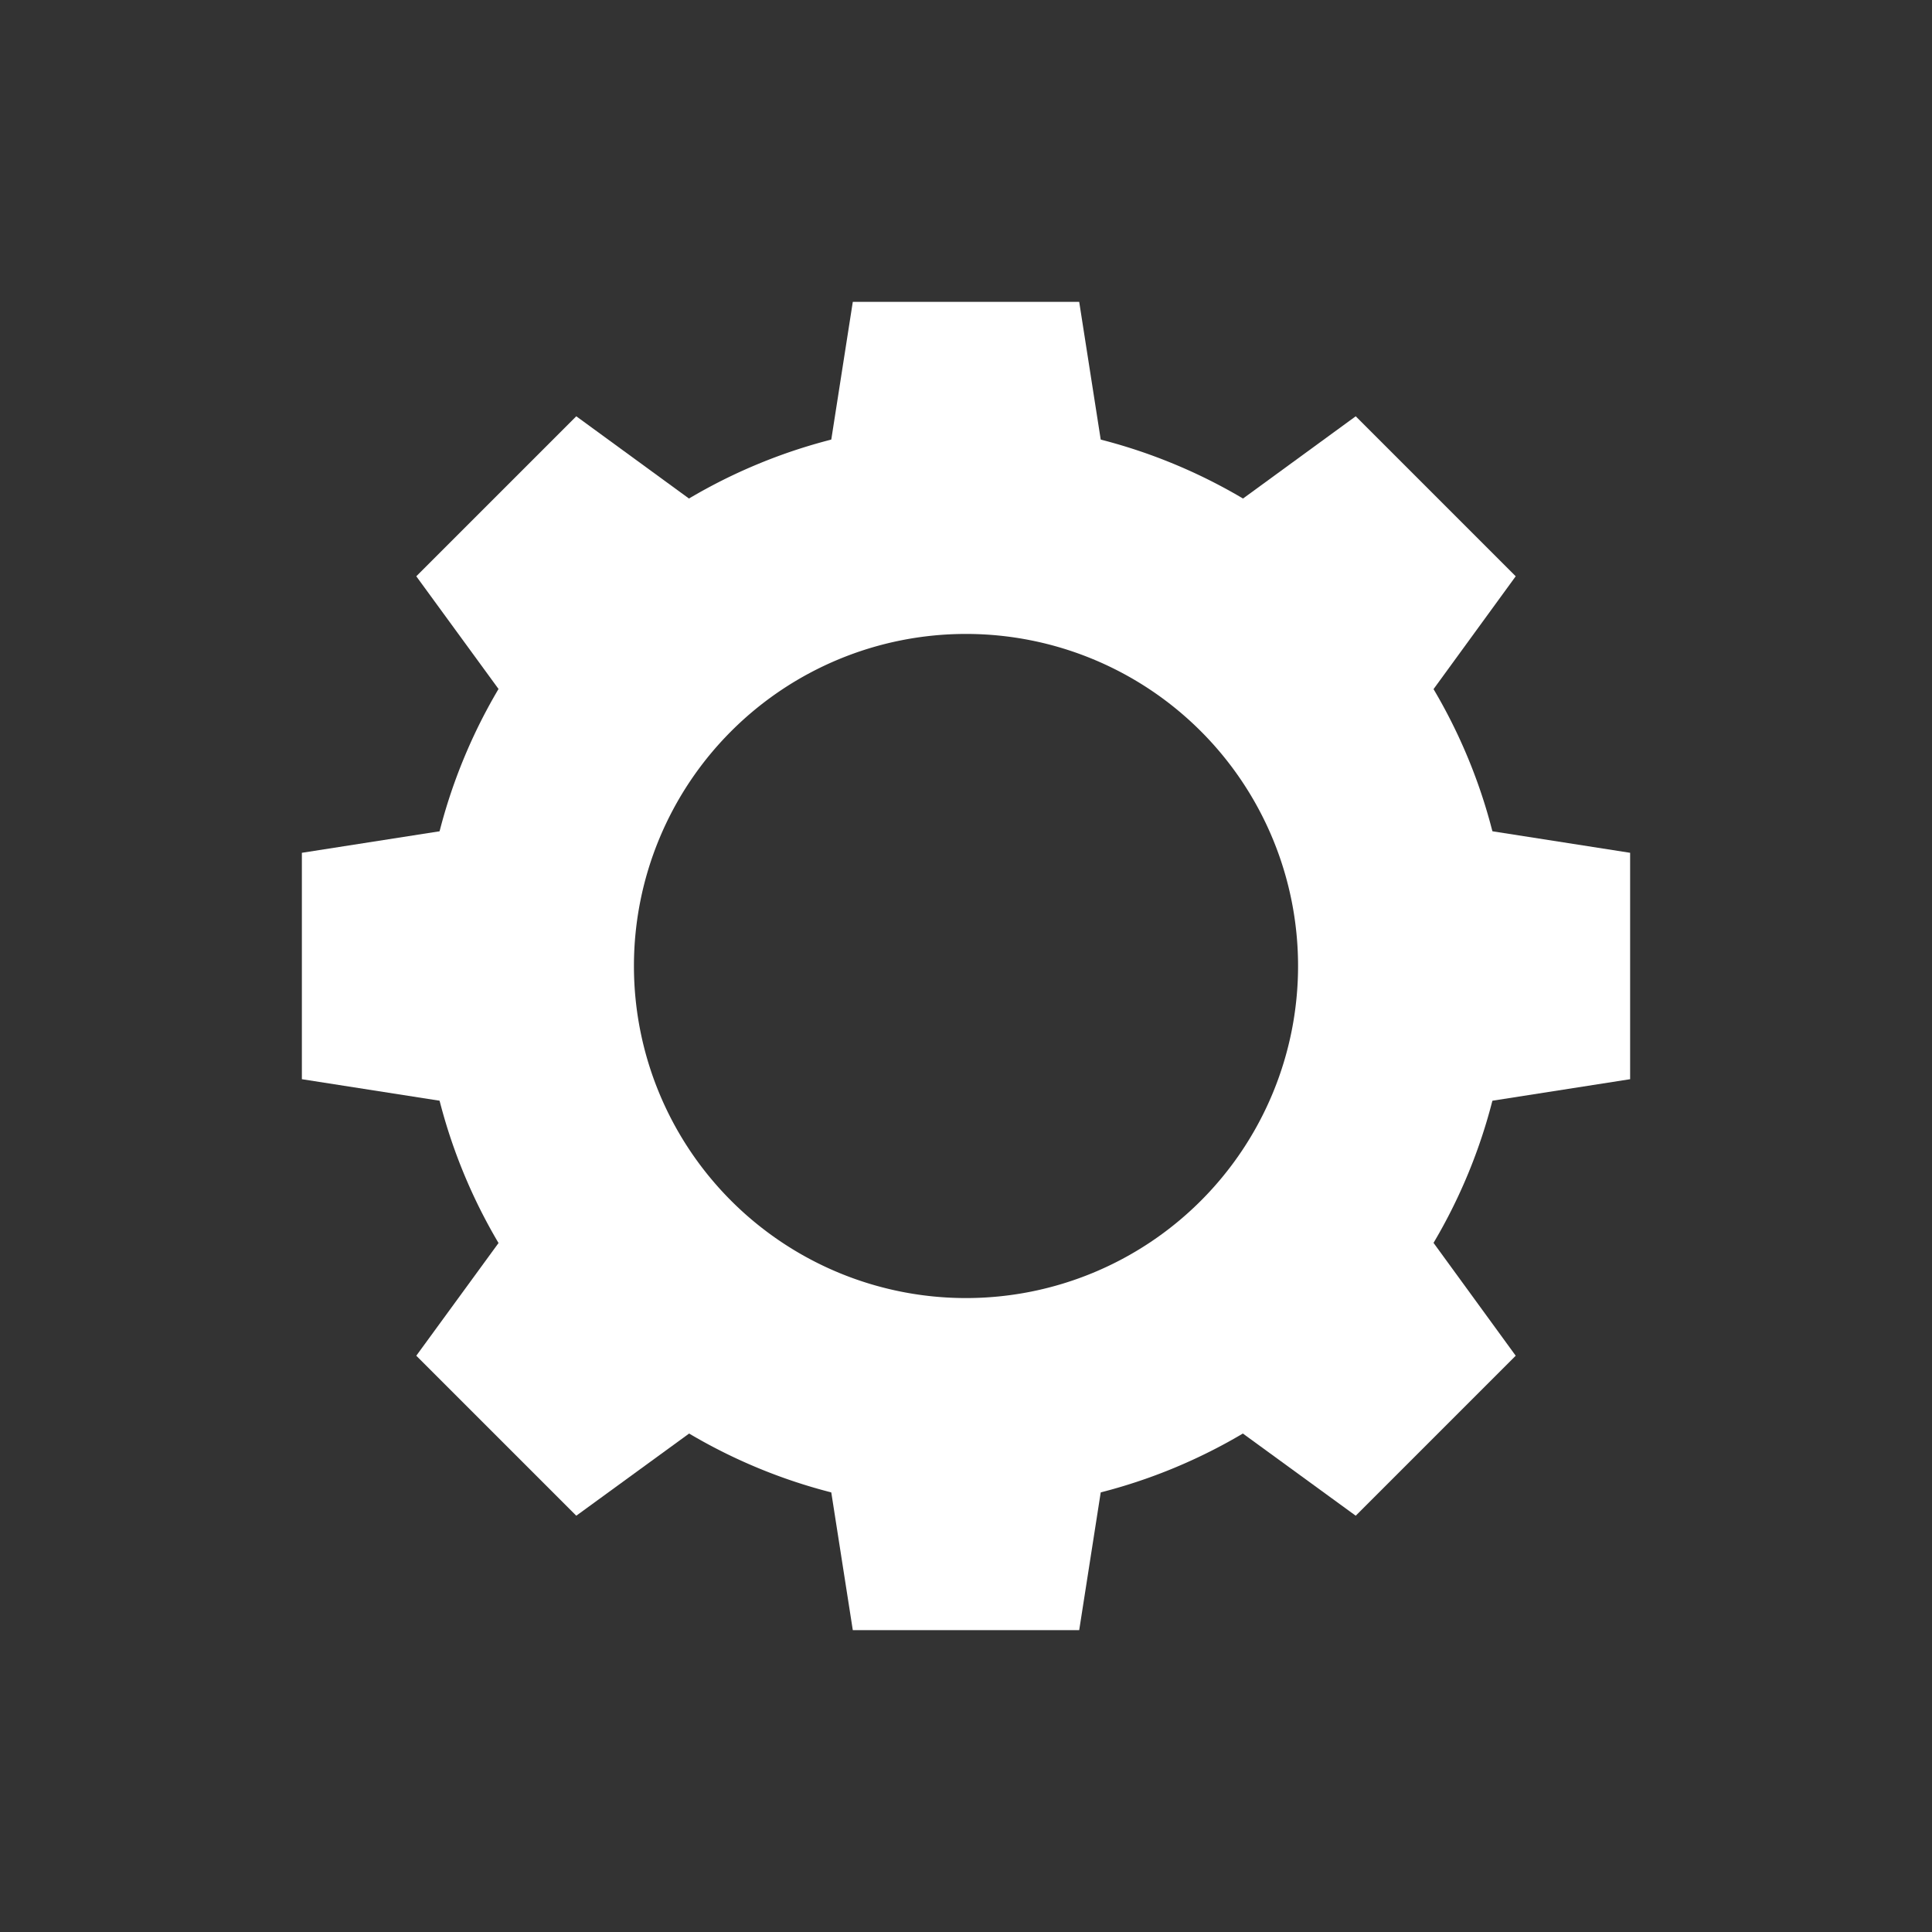 <svg id="Settings" xmlns="http://www.w3.org/2000/svg" viewBox="0 0 64 64"><rect x="0" y="0" width="64" height="64" fill="#333333" stroke="none"/><defs><style>.cls-1{fill:#fff;}</style></defs><title>settingsButton</title><path class="cls-1" d="M32,21A11,11,0,1,1,21,32,11,11,0,0,1,32,21m0-7A18,18,0,1,0,50,32,18,18,0,0,0,32,14Z"/><polygon class="cls-1" points="35.75 10 28.25 10 27 18 37 18 35.75 10 35.75 10"/><polygon class="cls-1" points="37 46 27 46 28.25 54 35.75 54 37 46 37 46"/><polygon class="cls-1" points="46 27 46 37 54 35.75 54 28.25 46 27 46 27"/><polygon class="cls-1" points="18 27 10 28.25 10 35.75 18 37 18 27 18 27"/><polygon class="cls-1" points="44.91 13.79 38.36 18.57 45.44 25.64 50.21 19.09 44.91 13.79 44.91 13.79"/><polygon class="cls-1" points="18.57 38.36 13.79 44.91 19.09 50.21 25.64 45.44 18.57 38.36 18.57 38.36"/><polygon class="cls-1" points="45.44 38.36 38.36 45.44 44.91 50.21 50.21 44.91 45.44 38.36 45.44 38.36"/><polygon class="cls-1" points="19.09 13.79 13.79 19.09 18.57 25.64 25.64 18.57 19.09 13.79 19.09 13.79"/></svg>